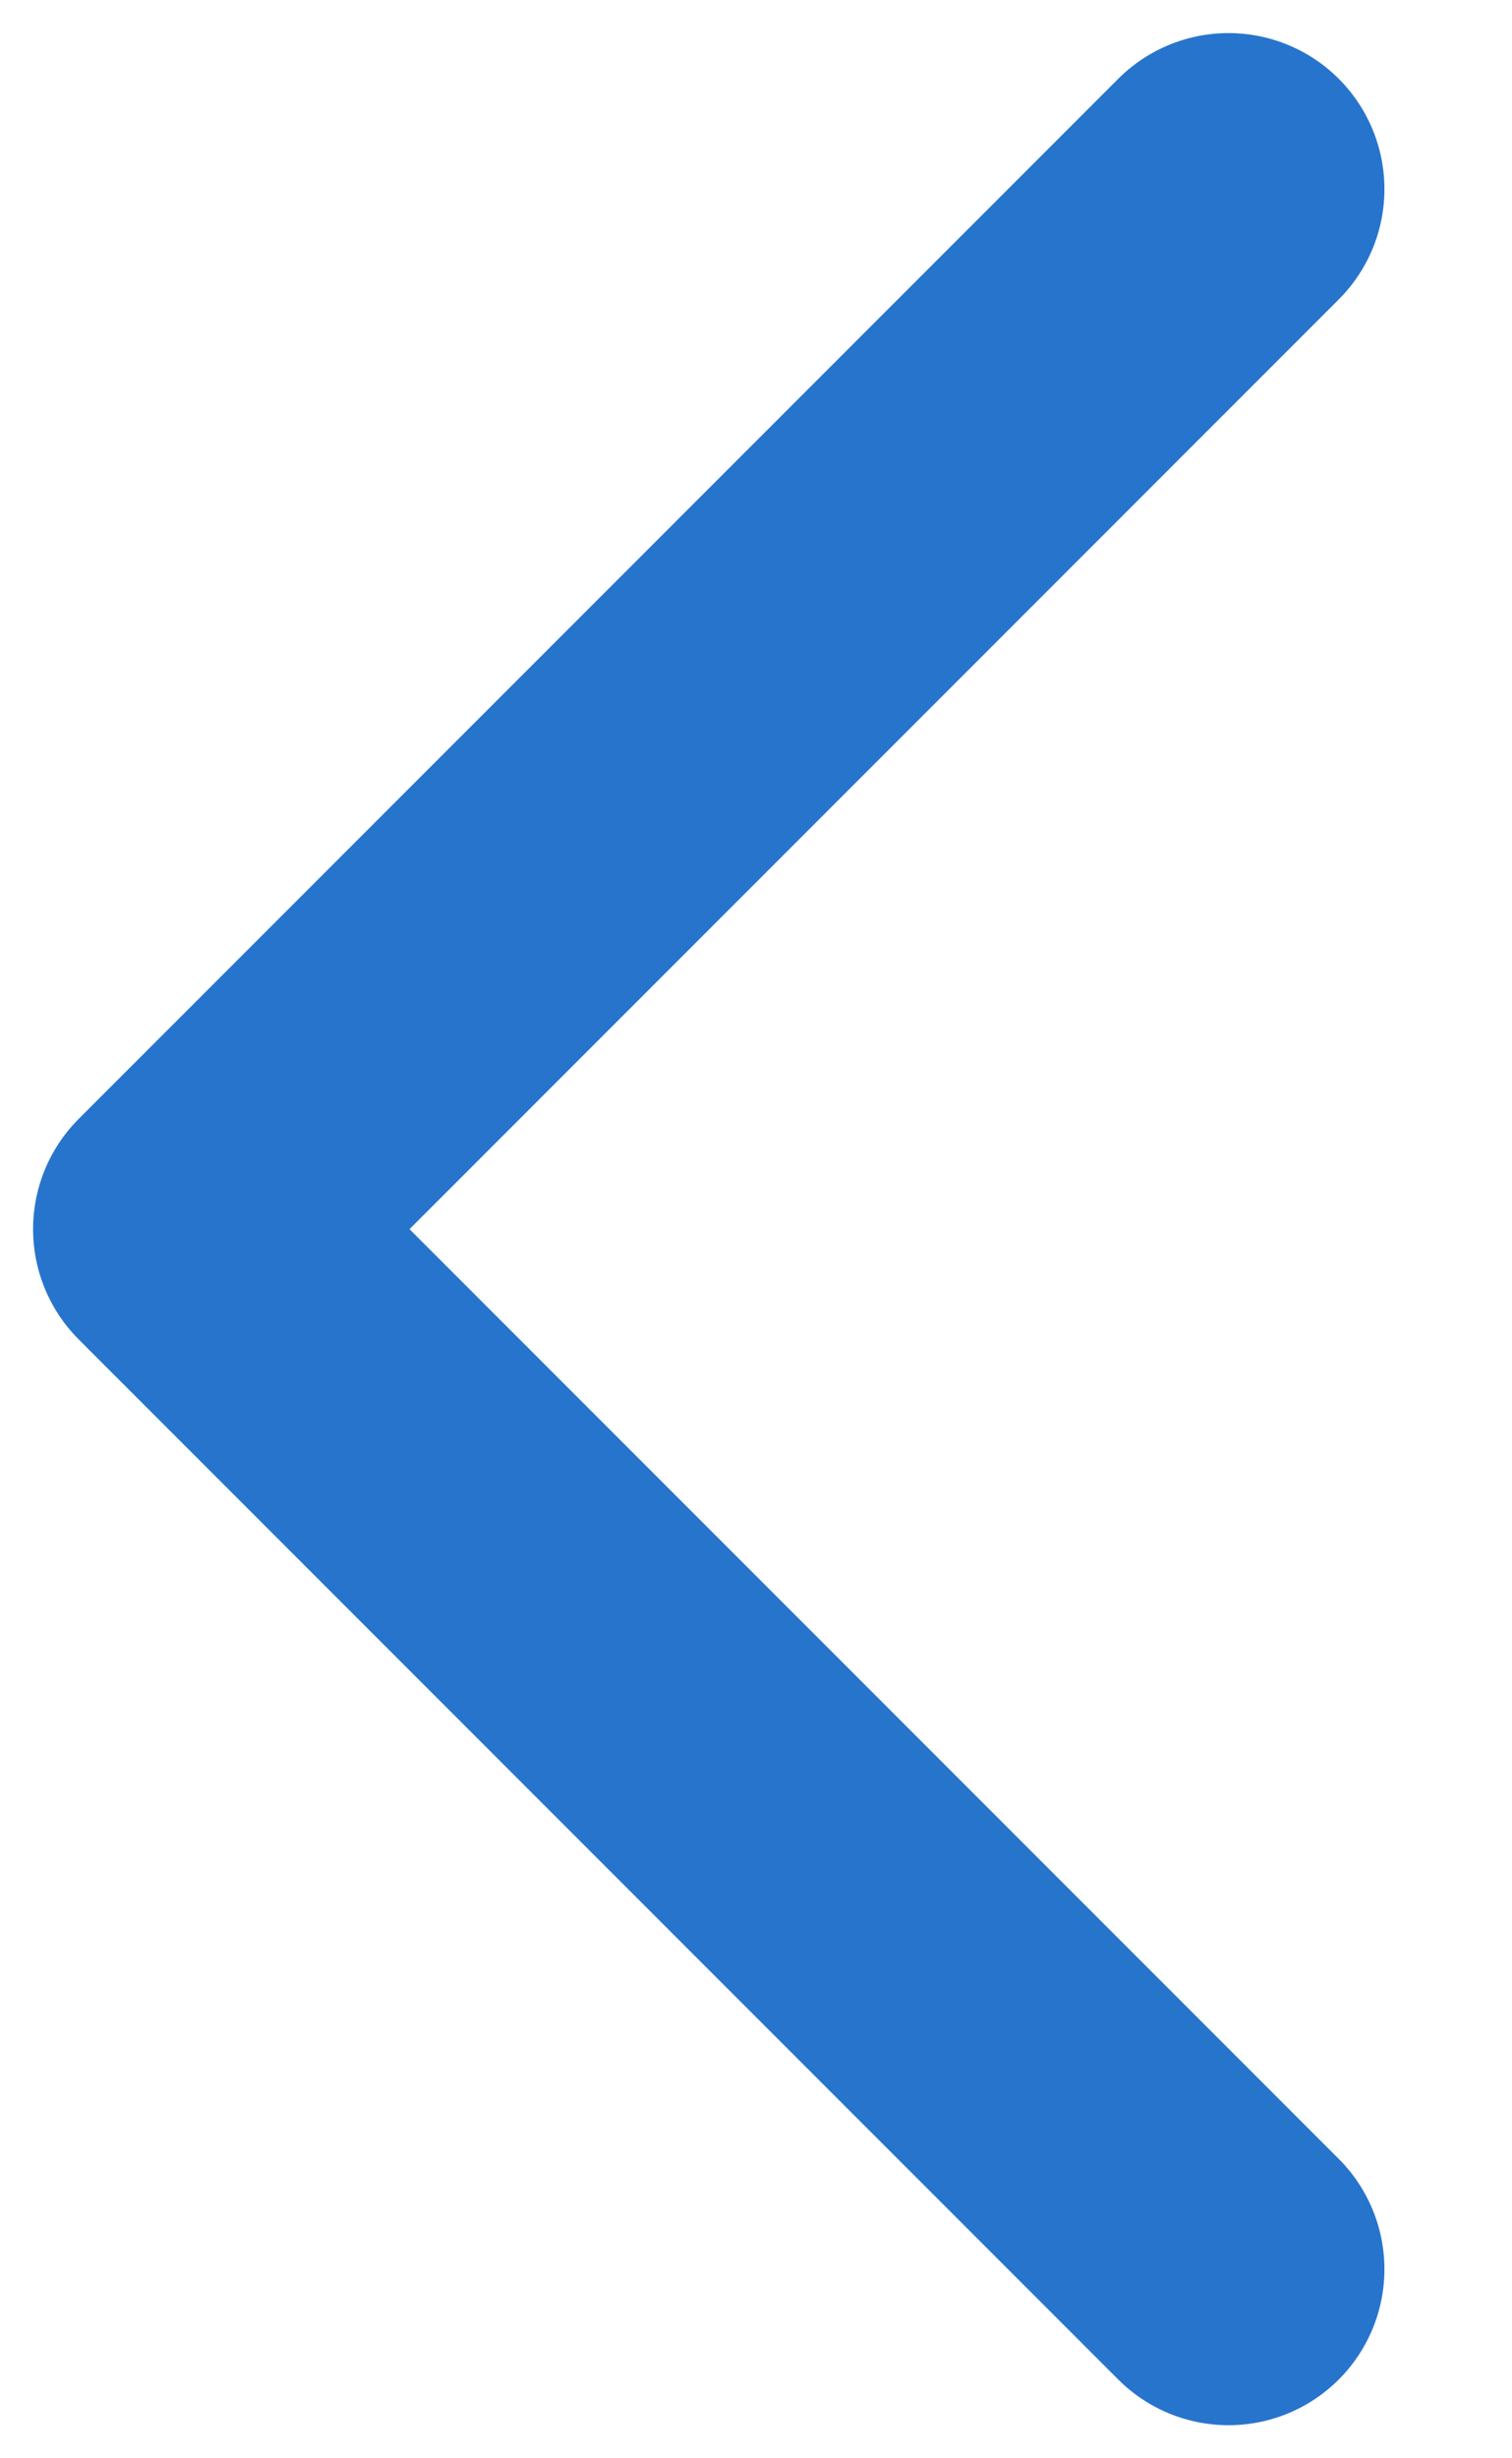 <svg width="8" height="13" viewBox="0 0 8 13" fill="none" xmlns="http://www.w3.org/2000/svg">
<path d="M6.5 1L1 6.5L6.5 12" stroke="#2774CD" stroke-width="1.65" stroke-linecap="round" stroke-linejoin="round"/>
</svg>
